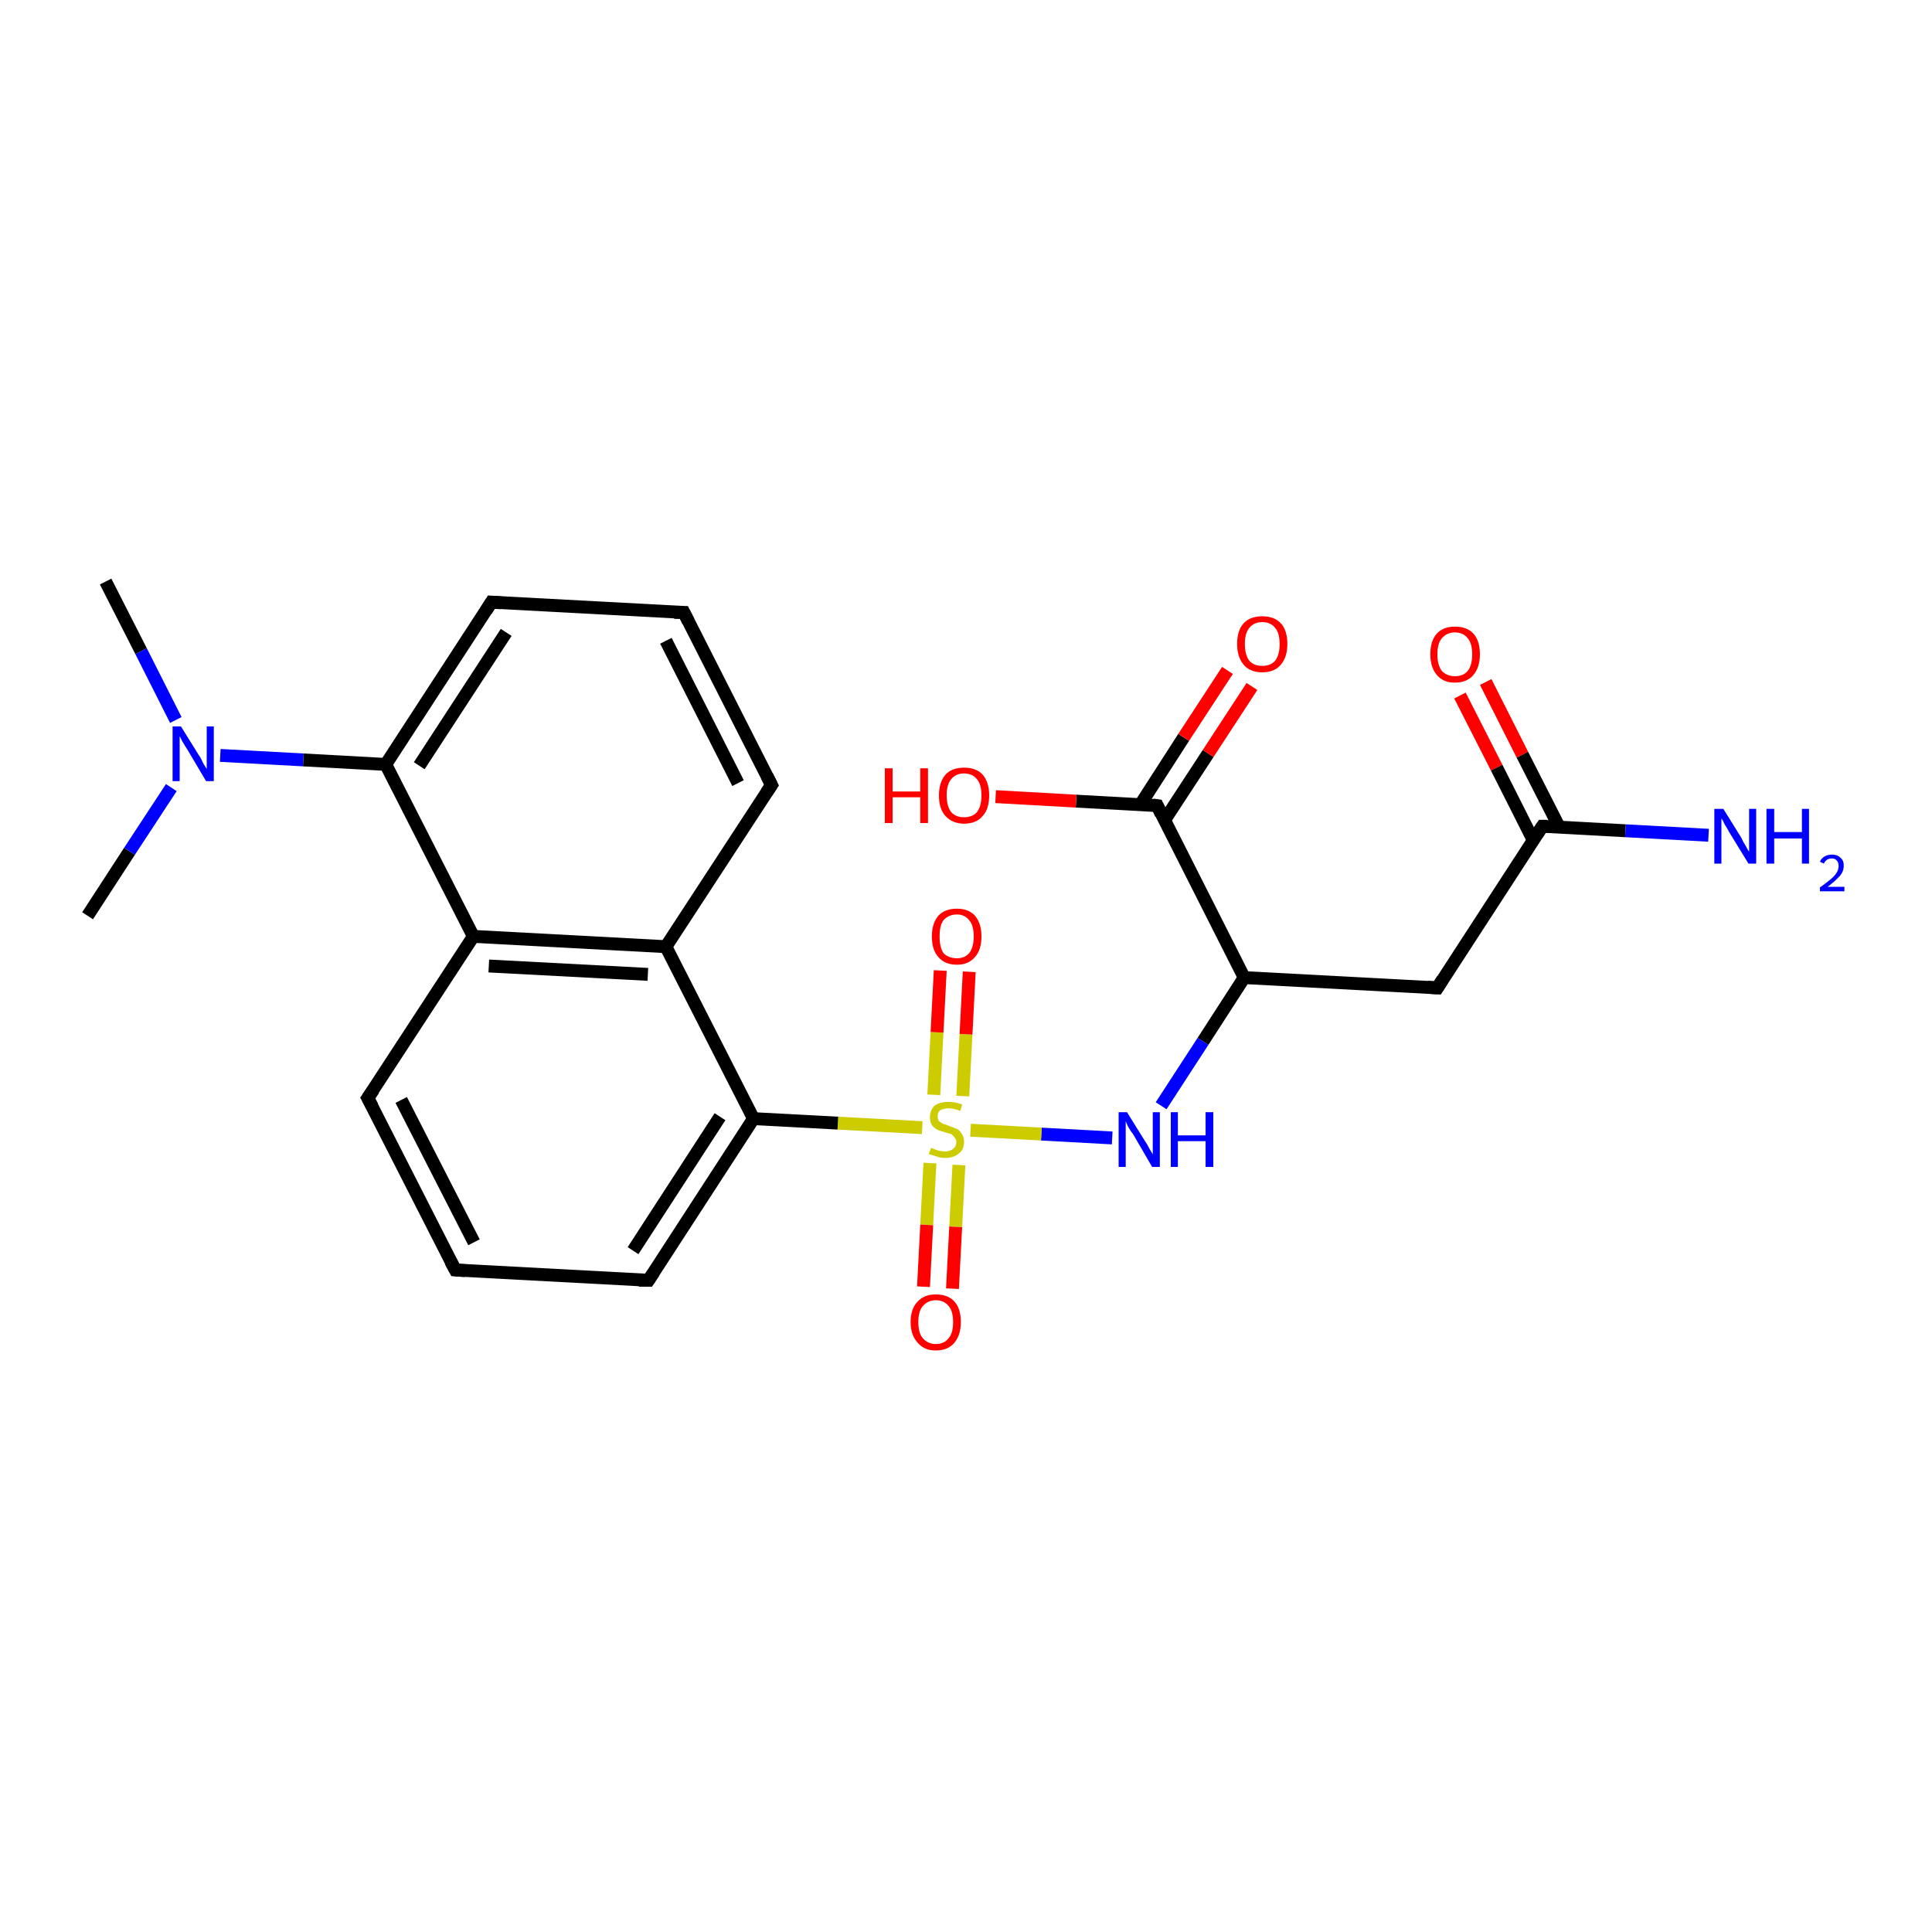 <?xml version='1.0' encoding='iso-8859-1'?>
<svg version='1.1' baseProfile='full'
              xmlns='http://www.w3.org/2000/svg'
                      xmlns:rdkit='http://www.rdkit.org/xml'
                      xmlns:xlink='http://www.w3.org/1999/xlink'
                  xml:space='preserve'
width='300px' height='300px' viewBox='0 0 300 300'>
<!-- END OF HEADER -->
<rect style='opacity:1.0;fill:#FFFFFF;stroke:none' width='300.0' height='300.0' x='0.0' y='0.0'> </rect>
<path class='bond-0 atom-0 atom-1' d='M 230.7,105.9 L 236.4,117.2' style='fill:none;fill-rule:evenodd;stroke:#FF0000;stroke-width:2.0px;stroke-linecap:butt;stroke-linejoin:miter;stroke-opacity:1' />
<path class='bond-0 atom-0 atom-1' d='M 236.4,117.2 L 242.1,128.4' style='fill:none;fill-rule:evenodd;stroke:#000000;stroke-width:2.0px;stroke-linecap:butt;stroke-linejoin:miter;stroke-opacity:1' />
<path class='bond-0 atom-0 atom-1' d='M 226.7,108.0 L 232.4,119.2' style='fill:none;fill-rule:evenodd;stroke:#FF0000;stroke-width:2.0px;stroke-linecap:butt;stroke-linejoin:miter;stroke-opacity:1' />
<path class='bond-0 atom-0 atom-1' d='M 232.4,119.2 L 238.1,130.5' style='fill:none;fill-rule:evenodd;stroke:#000000;stroke-width:2.0px;stroke-linecap:butt;stroke-linejoin:miter;stroke-opacity:1' />
<path class='bond-1 atom-1 atom-2' d='M 239.5,128.3 L 252.4,129.0' style='fill:none;fill-rule:evenodd;stroke:#000000;stroke-width:2.0px;stroke-linecap:butt;stroke-linejoin:miter;stroke-opacity:1' />
<path class='bond-1 atom-1 atom-2' d='M 252.4,129.0 L 265.3,129.7' style='fill:none;fill-rule:evenodd;stroke:#0000FF;stroke-width:2.0px;stroke-linecap:butt;stroke-linejoin:miter;stroke-opacity:1' />
<path class='bond-2 atom-1 atom-3' d='M 239.5,128.3 L 223.2,153.4' style='fill:none;fill-rule:evenodd;stroke:#000000;stroke-width:2.0px;stroke-linecap:butt;stroke-linejoin:miter;stroke-opacity:1' />
<path class='bond-3 atom-3 atom-4' d='M 223.2,153.4 L 193.2,151.8' style='fill:none;fill-rule:evenodd;stroke:#000000;stroke-width:2.0px;stroke-linecap:butt;stroke-linejoin:miter;stroke-opacity:1' />
<path class='bond-4 atom-4 atom-5' d='M 193.2,151.8 L 179.7,125.1' style='fill:none;fill-rule:evenodd;stroke:#000000;stroke-width:2.0px;stroke-linecap:butt;stroke-linejoin:miter;stroke-opacity:1' />
<path class='bond-5 atom-5 atom-6' d='M 180.8,127.4 L 187.6,117.0' style='fill:none;fill-rule:evenodd;stroke:#000000;stroke-width:2.0px;stroke-linecap:butt;stroke-linejoin:miter;stroke-opacity:1' />
<path class='bond-5 atom-5 atom-6' d='M 187.6,117.0 L 194.4,106.6' style='fill:none;fill-rule:evenodd;stroke:#FF0000;stroke-width:2.0px;stroke-linecap:butt;stroke-linejoin:miter;stroke-opacity:1' />
<path class='bond-5 atom-5 atom-6' d='M 177.1,124.9 L 183.8,114.5' style='fill:none;fill-rule:evenodd;stroke:#000000;stroke-width:2.0px;stroke-linecap:butt;stroke-linejoin:miter;stroke-opacity:1' />
<path class='bond-5 atom-5 atom-6' d='M 183.8,114.5 L 190.6,104.1' style='fill:none;fill-rule:evenodd;stroke:#FF0000;stroke-width:2.0px;stroke-linecap:butt;stroke-linejoin:miter;stroke-opacity:1' />
<path class='bond-6 atom-5 atom-7' d='M 179.7,125.1 L 167.1,124.4' style='fill:none;fill-rule:evenodd;stroke:#000000;stroke-width:2.0px;stroke-linecap:butt;stroke-linejoin:miter;stroke-opacity:1' />
<path class='bond-6 atom-5 atom-7' d='M 167.1,124.4 L 154.6,123.7' style='fill:none;fill-rule:evenodd;stroke:#FF0000;stroke-width:2.0px;stroke-linecap:butt;stroke-linejoin:miter;stroke-opacity:1' />
<path class='bond-7 atom-4 atom-8' d='M 193.2,151.8 L 186.8,161.7' style='fill:none;fill-rule:evenodd;stroke:#000000;stroke-width:2.0px;stroke-linecap:butt;stroke-linejoin:miter;stroke-opacity:1' />
<path class='bond-7 atom-4 atom-8' d='M 186.8,161.7 L 180.3,171.7' style='fill:none;fill-rule:evenodd;stroke:#0000FF;stroke-width:2.0px;stroke-linecap:butt;stroke-linejoin:miter;stroke-opacity:1' />
<path class='bond-8 atom-8 atom-9' d='M 172.7,176.7 L 161.7,176.1' style='fill:none;fill-rule:evenodd;stroke:#0000FF;stroke-width:2.0px;stroke-linecap:butt;stroke-linejoin:miter;stroke-opacity:1' />
<path class='bond-8 atom-8 atom-9' d='M 161.7,176.1 L 150.7,175.5' style='fill:none;fill-rule:evenodd;stroke:#CCCC00;stroke-width:2.0px;stroke-linecap:butt;stroke-linejoin:miter;stroke-opacity:1' />
<path class='bond-9 atom-9 atom-10' d='M 144.4,180.6 L 143.9,190.2' style='fill:none;fill-rule:evenodd;stroke:#CCCC00;stroke-width:2.0px;stroke-linecap:butt;stroke-linejoin:miter;stroke-opacity:1' />
<path class='bond-9 atom-9 atom-10' d='M 143.9,190.2 L 143.4,199.8' style='fill:none;fill-rule:evenodd;stroke:#FF0000;stroke-width:2.0px;stroke-linecap:butt;stroke-linejoin:miter;stroke-opacity:1' />
<path class='bond-9 atom-9 atom-10' d='M 148.9,180.9 L 148.4,190.5' style='fill:none;fill-rule:evenodd;stroke:#CCCC00;stroke-width:2.0px;stroke-linecap:butt;stroke-linejoin:miter;stroke-opacity:1' />
<path class='bond-9 atom-9 atom-10' d='M 148.4,190.5 L 147.9,200.1' style='fill:none;fill-rule:evenodd;stroke:#FF0000;stroke-width:2.0px;stroke-linecap:butt;stroke-linejoin:miter;stroke-opacity:1' />
<path class='bond-10 atom-9 atom-11' d='M 149.5,170.2 L 150.0,160.6' style='fill:none;fill-rule:evenodd;stroke:#CCCC00;stroke-width:2.0px;stroke-linecap:butt;stroke-linejoin:miter;stroke-opacity:1' />
<path class='bond-10 atom-9 atom-11' d='M 150.0,160.6 L 150.5,150.9' style='fill:none;fill-rule:evenodd;stroke:#FF0000;stroke-width:2.0px;stroke-linecap:butt;stroke-linejoin:miter;stroke-opacity:1' />
<path class='bond-10 atom-9 atom-11' d='M 145.0,170.0 L 145.5,160.3' style='fill:none;fill-rule:evenodd;stroke:#CCCC00;stroke-width:2.0px;stroke-linecap:butt;stroke-linejoin:miter;stroke-opacity:1' />
<path class='bond-10 atom-9 atom-11' d='M 145.5,160.3 L 146.0,150.7' style='fill:none;fill-rule:evenodd;stroke:#FF0000;stroke-width:2.0px;stroke-linecap:butt;stroke-linejoin:miter;stroke-opacity:1' />
<path class='bond-11 atom-9 atom-12' d='M 143.2,175.1 L 130.1,174.4' style='fill:none;fill-rule:evenodd;stroke:#CCCC00;stroke-width:2.0px;stroke-linecap:butt;stroke-linejoin:miter;stroke-opacity:1' />
<path class='bond-11 atom-9 atom-12' d='M 130.1,174.4 L 117.0,173.7' style='fill:none;fill-rule:evenodd;stroke:#000000;stroke-width:2.0px;stroke-linecap:butt;stroke-linejoin:miter;stroke-opacity:1' />
<path class='bond-12 atom-12 atom-13' d='M 117.0,173.7 L 100.7,198.8' style='fill:none;fill-rule:evenodd;stroke:#000000;stroke-width:2.0px;stroke-linecap:butt;stroke-linejoin:miter;stroke-opacity:1' />
<path class='bond-12 atom-12 atom-13' d='M 111.8,173.4 L 98.3,194.2' style='fill:none;fill-rule:evenodd;stroke:#000000;stroke-width:2.0px;stroke-linecap:butt;stroke-linejoin:miter;stroke-opacity:1' />
<path class='bond-13 atom-13 atom-14' d='M 100.7,198.8 L 70.7,197.2' style='fill:none;fill-rule:evenodd;stroke:#000000;stroke-width:2.0px;stroke-linecap:butt;stroke-linejoin:miter;stroke-opacity:1' />
<path class='bond-14 atom-14 atom-15' d='M 70.7,197.2 L 57.1,170.5' style='fill:none;fill-rule:evenodd;stroke:#000000;stroke-width:2.0px;stroke-linecap:butt;stroke-linejoin:miter;stroke-opacity:1' />
<path class='bond-14 atom-14 atom-15' d='M 73.6,192.9 L 62.3,170.8' style='fill:none;fill-rule:evenodd;stroke:#000000;stroke-width:2.0px;stroke-linecap:butt;stroke-linejoin:miter;stroke-opacity:1' />
<path class='bond-15 atom-15 atom-16' d='M 57.1,170.5 L 73.5,145.4' style='fill:none;fill-rule:evenodd;stroke:#000000;stroke-width:2.0px;stroke-linecap:butt;stroke-linejoin:miter;stroke-opacity:1' />
<path class='bond-16 atom-16 atom-17' d='M 73.5,145.4 L 103.4,147.0' style='fill:none;fill-rule:evenodd;stroke:#000000;stroke-width:2.0px;stroke-linecap:butt;stroke-linejoin:miter;stroke-opacity:1' />
<path class='bond-16 atom-16 atom-17' d='M 75.9,150.0 L 100.6,151.3' style='fill:none;fill-rule:evenodd;stroke:#000000;stroke-width:2.0px;stroke-linecap:butt;stroke-linejoin:miter;stroke-opacity:1' />
<path class='bond-17 atom-17 atom-18' d='M 103.4,147.0 L 119.8,121.9' style='fill:none;fill-rule:evenodd;stroke:#000000;stroke-width:2.0px;stroke-linecap:butt;stroke-linejoin:miter;stroke-opacity:1' />
<path class='bond-18 atom-18 atom-19' d='M 119.8,121.9 L 106.2,95.1' style='fill:none;fill-rule:evenodd;stroke:#000000;stroke-width:2.0px;stroke-linecap:butt;stroke-linejoin:miter;stroke-opacity:1' />
<path class='bond-18 atom-18 atom-19' d='M 114.6,121.6 L 103.4,99.5' style='fill:none;fill-rule:evenodd;stroke:#000000;stroke-width:2.0px;stroke-linecap:butt;stroke-linejoin:miter;stroke-opacity:1' />
<path class='bond-19 atom-19 atom-20' d='M 106.2,95.1 L 76.3,93.5' style='fill:none;fill-rule:evenodd;stroke:#000000;stroke-width:2.0px;stroke-linecap:butt;stroke-linejoin:miter;stroke-opacity:1' />
<path class='bond-20 atom-20 atom-21' d='M 76.3,93.5 L 59.9,118.7' style='fill:none;fill-rule:evenodd;stroke:#000000;stroke-width:2.0px;stroke-linecap:butt;stroke-linejoin:miter;stroke-opacity:1' />
<path class='bond-20 atom-20 atom-21' d='M 78.6,98.2 L 65.1,118.9' style='fill:none;fill-rule:evenodd;stroke:#000000;stroke-width:2.0px;stroke-linecap:butt;stroke-linejoin:miter;stroke-opacity:1' />
<path class='bond-21 atom-21 atom-22' d='M 59.9,118.7 L 47.1,118.0' style='fill:none;fill-rule:evenodd;stroke:#000000;stroke-width:2.0px;stroke-linecap:butt;stroke-linejoin:miter;stroke-opacity:1' />
<path class='bond-21 atom-21 atom-22' d='M 47.1,118.0 L 34.2,117.3' style='fill:none;fill-rule:evenodd;stroke:#0000FF;stroke-width:2.0px;stroke-linecap:butt;stroke-linejoin:miter;stroke-opacity:1' />
<path class='bond-22 atom-22 atom-23' d='M 27.3,111.8 L 21.9,101.1' style='fill:none;fill-rule:evenodd;stroke:#0000FF;stroke-width:2.0px;stroke-linecap:butt;stroke-linejoin:miter;stroke-opacity:1' />
<path class='bond-22 atom-22 atom-23' d='M 21.9,101.1 L 16.4,90.3' style='fill:none;fill-rule:evenodd;stroke:#000000;stroke-width:2.0px;stroke-linecap:butt;stroke-linejoin:miter;stroke-opacity:1' />
<path class='bond-23 atom-22 atom-24' d='M 26.6,122.3 L 20.1,132.2' style='fill:none;fill-rule:evenodd;stroke:#0000FF;stroke-width:2.0px;stroke-linecap:butt;stroke-linejoin:miter;stroke-opacity:1' />
<path class='bond-23 atom-22 atom-24' d='M 20.1,132.2 L 13.6,142.2' style='fill:none;fill-rule:evenodd;stroke:#000000;stroke-width:2.0px;stroke-linecap:butt;stroke-linejoin:miter;stroke-opacity:1' />
<path class='bond-24 atom-17 atom-12' d='M 103.4,147.0 L 117.0,173.7' style='fill:none;fill-rule:evenodd;stroke:#000000;stroke-width:2.0px;stroke-linecap:butt;stroke-linejoin:miter;stroke-opacity:1' />
<path class='bond-25 atom-21 atom-16' d='M 59.9,118.7 L 73.5,145.4' style='fill:none;fill-rule:evenodd;stroke:#000000;stroke-width:2.0px;stroke-linecap:butt;stroke-linejoin:miter;stroke-opacity:1' />
<path d='M 240.2,128.3 L 239.5,128.3 L 238.7,129.5' style='fill:none;stroke:#000000;stroke-width:2.0px;stroke-linecap:butt;stroke-linejoin:miter;stroke-opacity:1;' />
<path d='M 224.0,152.1 L 223.2,153.4 L 221.7,153.3' style='fill:none;stroke:#000000;stroke-width:2.0px;stroke-linecap:butt;stroke-linejoin:miter;stroke-opacity:1;' />
<path d='M 180.3,126.4 L 179.7,125.1 L 179.0,125.0' style='fill:none;stroke:#000000;stroke-width:2.0px;stroke-linecap:butt;stroke-linejoin:miter;stroke-opacity:1;' />
<path d='M 101.5,197.6 L 100.7,198.8 L 99.2,198.8' style='fill:none;stroke:#000000;stroke-width:2.0px;stroke-linecap:butt;stroke-linejoin:miter;stroke-opacity:1;' />
<path d='M 72.2,197.3 L 70.7,197.2 L 70.0,195.9' style='fill:none;stroke:#000000;stroke-width:2.0px;stroke-linecap:butt;stroke-linejoin:miter;stroke-opacity:1;' />
<path d='M 57.8,171.8 L 57.1,170.5 L 58.0,169.2' style='fill:none;stroke:#000000;stroke-width:2.0px;stroke-linecap:butt;stroke-linejoin:miter;stroke-opacity:1;' />
<path d='M 119.0,123.1 L 119.8,121.9 L 119.1,120.5' style='fill:none;stroke:#000000;stroke-width:2.0px;stroke-linecap:butt;stroke-linejoin:miter;stroke-opacity:1;' />
<path d='M 106.9,96.5 L 106.2,95.1 L 104.7,95.1' style='fill:none;stroke:#000000;stroke-width:2.0px;stroke-linecap:butt;stroke-linejoin:miter;stroke-opacity:1;' />
<path d='M 77.8,93.6 L 76.3,93.5 L 75.5,94.8' style='fill:none;stroke:#000000;stroke-width:2.0px;stroke-linecap:butt;stroke-linejoin:miter;stroke-opacity:1;' />
<path class='atom-0' d='M 222.1 101.6
Q 222.1 99.5, 223.1 98.4
Q 224.1 97.3, 225.9 97.3
Q 227.8 97.3, 228.8 98.4
Q 229.8 99.5, 229.8 101.6
Q 229.8 103.6, 228.8 104.8
Q 227.8 106.0, 225.9 106.0
Q 224.1 106.0, 223.1 104.8
Q 222.1 103.6, 222.1 101.6
M 225.9 105.0
Q 227.2 105.0, 227.9 104.2
Q 228.6 103.3, 228.6 101.6
Q 228.6 99.9, 227.9 99.1
Q 227.2 98.2, 225.9 98.2
Q 224.7 98.2, 223.9 99.1
Q 223.2 99.9, 223.2 101.6
Q 223.2 103.3, 223.9 104.2
Q 224.7 105.0, 225.9 105.0
' fill='#FF0000'/>
<path class='atom-2' d='M 267.6 125.6
L 270.4 130.1
Q 270.6 130.6, 271.1 131.4
Q 271.5 132.2, 271.6 132.2
L 271.6 125.6
L 272.7 125.6
L 272.7 134.1
L 271.5 134.1
L 268.5 129.2
Q 268.2 128.6, 267.8 128.0
Q 267.5 127.3, 267.3 127.1
L 267.3 134.1
L 266.2 134.1
L 266.2 125.6
L 267.6 125.6
' fill='#0000FF'/>
<path class='atom-2' d='M 274.3 125.6
L 275.5 125.6
L 275.5 129.2
L 279.8 129.2
L 279.8 125.6
L 280.9 125.6
L 280.9 134.1
L 279.8 134.1
L 279.8 130.2
L 275.5 130.2
L 275.5 134.1
L 274.3 134.1
L 274.3 125.6
' fill='#0000FF'/>
<path class='atom-2' d='M 282.6 133.8
Q 282.8 133.3, 283.3 133.0
Q 283.8 132.7, 284.5 132.7
Q 285.3 132.7, 285.8 133.2
Q 286.3 133.6, 286.3 134.4
Q 286.3 135.3, 285.7 136.0
Q 285.0 136.8, 283.8 137.7
L 286.4 137.7
L 286.4 138.4
L 282.6 138.4
L 282.6 137.8
Q 283.6 137.1, 284.3 136.5
Q 284.9 136.0, 285.2 135.5
Q 285.5 135.0, 285.5 134.5
Q 285.5 133.9, 285.2 133.6
Q 284.9 133.3, 284.5 133.3
Q 284.0 133.3, 283.7 133.5
Q 283.4 133.7, 283.2 134.1
L 282.6 133.8
' fill='#0000FF'/>
<path class='atom-6' d='M 192.1 100.0
Q 192.1 97.9, 193.1 96.8
Q 194.1 95.7, 196.0 95.7
Q 197.9 95.7, 198.9 96.8
Q 199.9 97.9, 199.9 100.0
Q 199.9 102.0, 198.9 103.2
Q 197.9 104.4, 196.0 104.4
Q 194.1 104.4, 193.1 103.2
Q 192.1 102.0, 192.1 100.0
M 196.0 103.4
Q 197.3 103.4, 198.0 102.6
Q 198.7 101.7, 198.7 100.0
Q 198.7 98.3, 198.0 97.5
Q 197.3 96.6, 196.0 96.6
Q 194.7 96.6, 194.0 97.5
Q 193.3 98.3, 193.3 100.0
Q 193.3 101.7, 194.0 102.6
Q 194.7 103.4, 196.0 103.4
' fill='#FF0000'/>
<path class='atom-7' d='M 137.4 119.3
L 138.6 119.3
L 138.6 122.9
L 142.9 122.9
L 142.9 119.3
L 144.1 119.3
L 144.1 127.8
L 142.9 127.8
L 142.9 123.8
L 138.6 123.8
L 138.6 127.8
L 137.4 127.8
L 137.4 119.3
' fill='#FF0000'/>
<path class='atom-7' d='M 145.8 123.5
Q 145.8 121.5, 146.8 120.3
Q 147.8 119.2, 149.7 119.2
Q 151.6 119.2, 152.6 120.3
Q 153.6 121.5, 153.6 123.5
Q 153.6 125.6, 152.6 126.7
Q 151.6 127.9, 149.7 127.9
Q 147.9 127.9, 146.8 126.7
Q 145.8 125.6, 145.8 123.5
M 149.7 126.9
Q 151.0 126.9, 151.7 126.1
Q 152.4 125.2, 152.4 123.5
Q 152.4 121.8, 151.7 121.0
Q 151.0 120.1, 149.7 120.1
Q 148.4 120.1, 147.7 121.0
Q 147.0 121.8, 147.0 123.5
Q 147.0 125.2, 147.7 126.1
Q 148.4 126.9, 149.7 126.9
' fill='#FF0000'/>
<path class='atom-8' d='M 175.0 172.7
L 177.8 177.2
Q 178.1 177.6, 178.5 178.4
Q 179.0 179.2, 179.0 179.3
L 179.0 172.7
L 180.1 172.7
L 180.1 181.2
L 178.9 181.2
L 176.0 176.2
Q 175.6 175.7, 175.2 175.0
Q 174.9 174.4, 174.8 174.1
L 174.8 181.2
L 173.7 181.2
L 173.7 172.7
L 175.0 172.7
' fill='#0000FF'/>
<path class='atom-8' d='M 181.8 172.7
L 182.9 172.7
L 182.9 176.3
L 187.2 176.3
L 187.2 172.7
L 188.4 172.7
L 188.4 181.2
L 187.2 181.2
L 187.2 177.2
L 182.9 177.2
L 182.9 181.2
L 181.8 181.2
L 181.8 172.7
' fill='#0000FF'/>
<path class='atom-9' d='M 144.6 178.2
Q 144.6 178.3, 145.0 178.4
Q 145.4 178.6, 145.9 178.7
Q 146.3 178.8, 146.7 178.8
Q 147.5 178.8, 148.0 178.4
Q 148.5 178.0, 148.5 177.3
Q 148.5 176.9, 148.2 176.6
Q 148.0 176.3, 147.7 176.1
Q 147.3 176.0, 146.7 175.8
Q 145.9 175.6, 145.5 175.4
Q 145.0 175.1, 144.7 174.7
Q 144.4 174.2, 144.4 173.5
Q 144.4 172.4, 145.1 171.7
Q 145.9 171.1, 147.3 171.1
Q 148.3 171.1, 149.4 171.5
L 149.1 172.5
Q 148.1 172.1, 147.3 172.1
Q 146.5 172.1, 146.0 172.4
Q 145.6 172.7, 145.6 173.3
Q 145.6 173.8, 145.8 174.1
Q 146.1 174.3, 146.4 174.5
Q 146.8 174.6, 147.3 174.8
Q 148.1 175.1, 148.6 175.3
Q 149.0 175.5, 149.3 176.0
Q 149.7 176.5, 149.7 177.3
Q 149.7 178.5, 148.9 179.1
Q 148.1 179.8, 146.8 179.8
Q 146.0 179.8, 145.5 179.6
Q 144.9 179.4, 144.2 179.2
L 144.6 178.2
' fill='#CCCC00'/>
<path class='atom-10' d='M 141.4 205.3
Q 141.4 203.2, 142.5 202.1
Q 143.5 201.0, 145.3 201.0
Q 147.2 201.0, 148.2 202.1
Q 149.2 203.2, 149.2 205.3
Q 149.2 207.3, 148.2 208.5
Q 147.2 209.7, 145.3 209.7
Q 143.5 209.7, 142.5 208.5
Q 141.4 207.3, 141.4 205.3
M 145.3 208.7
Q 146.6 208.7, 147.3 207.8
Q 148.0 207.0, 148.0 205.3
Q 148.0 203.6, 147.3 202.8
Q 146.6 201.9, 145.3 201.9
Q 144.1 201.9, 143.3 202.8
Q 142.6 203.6, 142.6 205.3
Q 142.6 207.0, 143.3 207.8
Q 144.1 208.7, 145.3 208.7
' fill='#FF0000'/>
<path class='atom-11' d='M 144.7 145.4
Q 144.7 143.4, 145.7 142.2
Q 146.7 141.1, 148.6 141.1
Q 150.4 141.1, 151.4 142.2
Q 152.4 143.4, 152.4 145.4
Q 152.4 147.5, 151.4 148.6
Q 150.4 149.8, 148.6 149.8
Q 146.7 149.8, 145.7 148.6
Q 144.7 147.5, 144.7 145.4
M 148.6 148.8
Q 149.8 148.8, 150.5 148.0
Q 151.2 147.1, 151.2 145.4
Q 151.2 143.7, 150.5 142.9
Q 149.8 142.0, 148.6 142.0
Q 147.3 142.0, 146.5 142.9
Q 145.9 143.7, 145.9 145.4
Q 145.9 147.1, 146.5 148.0
Q 147.3 148.8, 148.6 148.8
' fill='#FF0000'/>
<path class='atom-22' d='M 28.1 112.8
L 30.9 117.3
Q 31.2 117.7, 31.6 118.6
Q 32.1 119.4, 32.1 119.4
L 32.1 112.8
L 33.2 112.8
L 33.2 121.3
L 32.0 121.3
L 29.1 116.4
Q 28.7 115.8, 28.3 115.1
Q 28.0 114.5, 27.9 114.3
L 27.9 121.3
L 26.8 121.3
L 26.8 112.8
L 28.1 112.8
' fill='#0000FF'/>
</svg>

